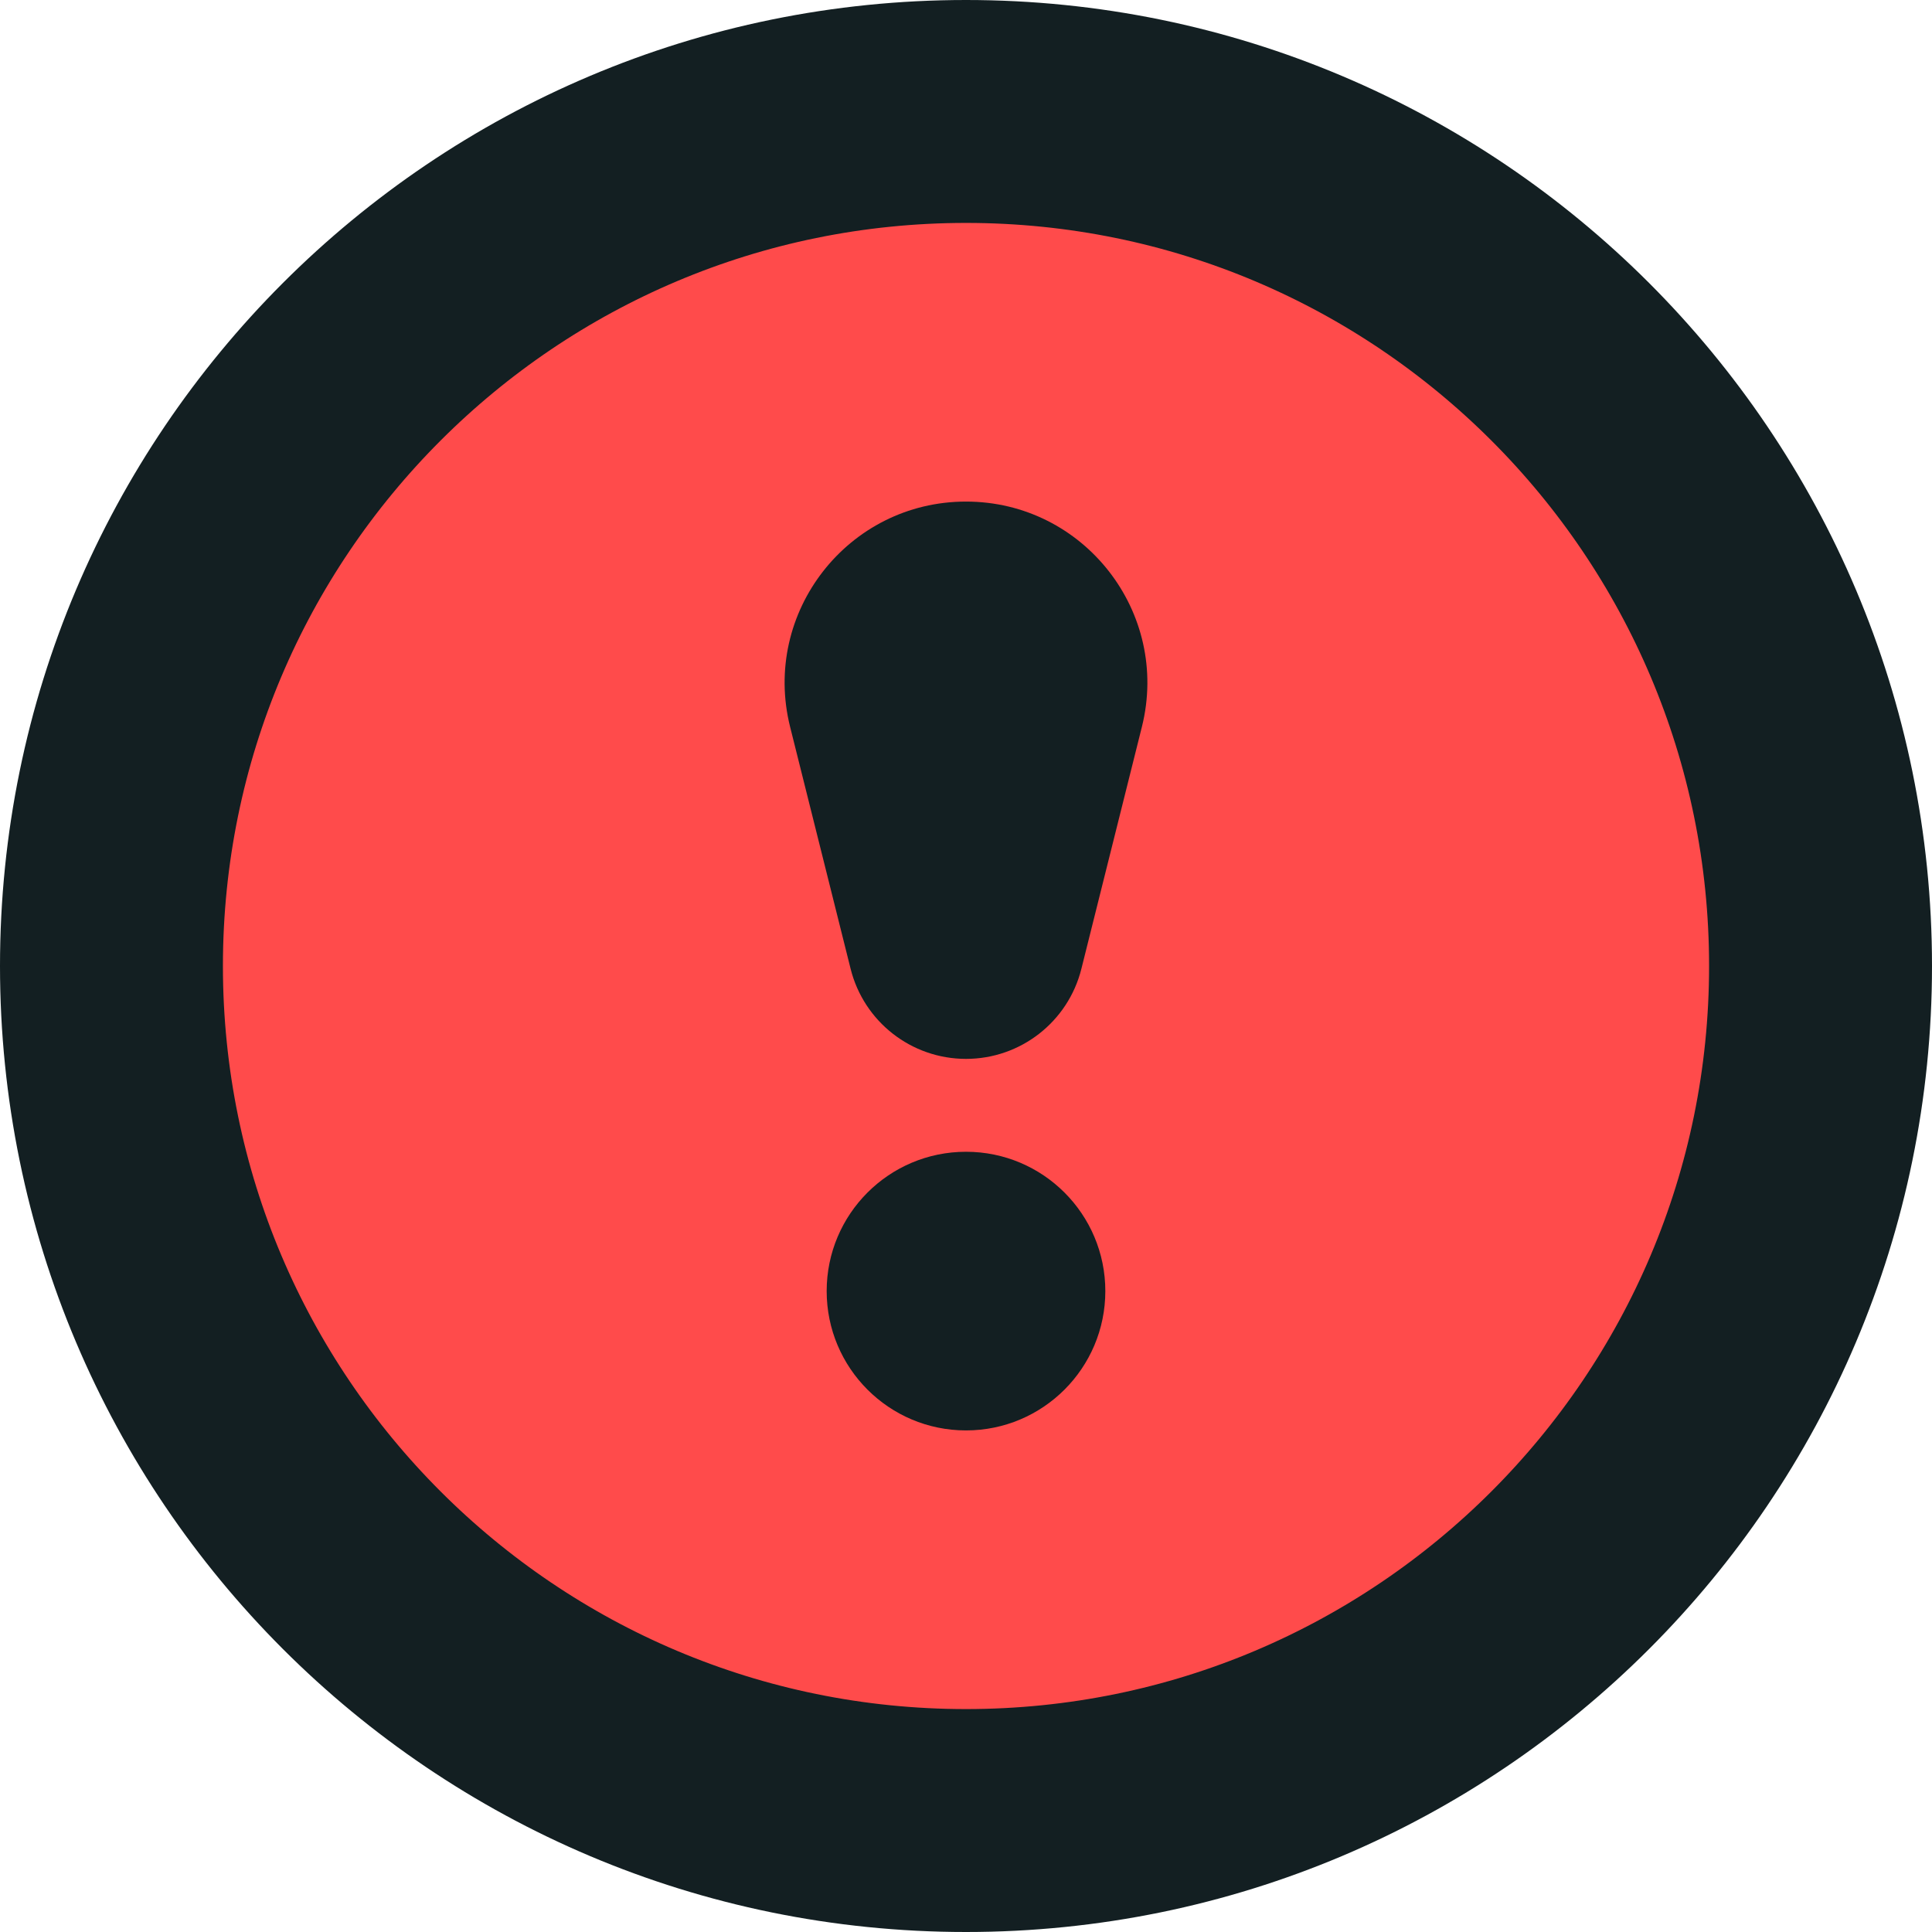 <svg width="26" height="26" viewBox="0 0 26 26" fill="none" xmlns="http://www.w3.org/2000/svg"><path d="M13 24.5C19.351 24.5 24.5 19.351 24.5 13C24.5 6.649 19.351 1.5 13 1.5C6.649 1.5 1.5 6.649 1.5 13C1.5 19.351 6.649 24.5 13 24.5Z" fill="#FF4B4B" stroke="#131F22" stroke-width="3"/><path d="M13 19.25C14.036 19.25 14.875 18.41 14.875 17.375C14.875 16.34 14.036 15.5 13 15.5C11.964 15.5 11.125 16.34 11.125 17.375C11.125 18.41 11.964 19.25 13 19.25Z" fill="#131F22"/><path d="M10.633 9.782C10.248 8.242 11.413 6.75 13 6.75C14.587 6.75 15.752 8.242 15.367 9.782L14.553 13.037C14.375 13.75 13.735 14.25 13 14.25C12.265 14.25 11.625 13.75 11.447 13.037L10.633 9.782Z" fill="#131F22"/></svg>